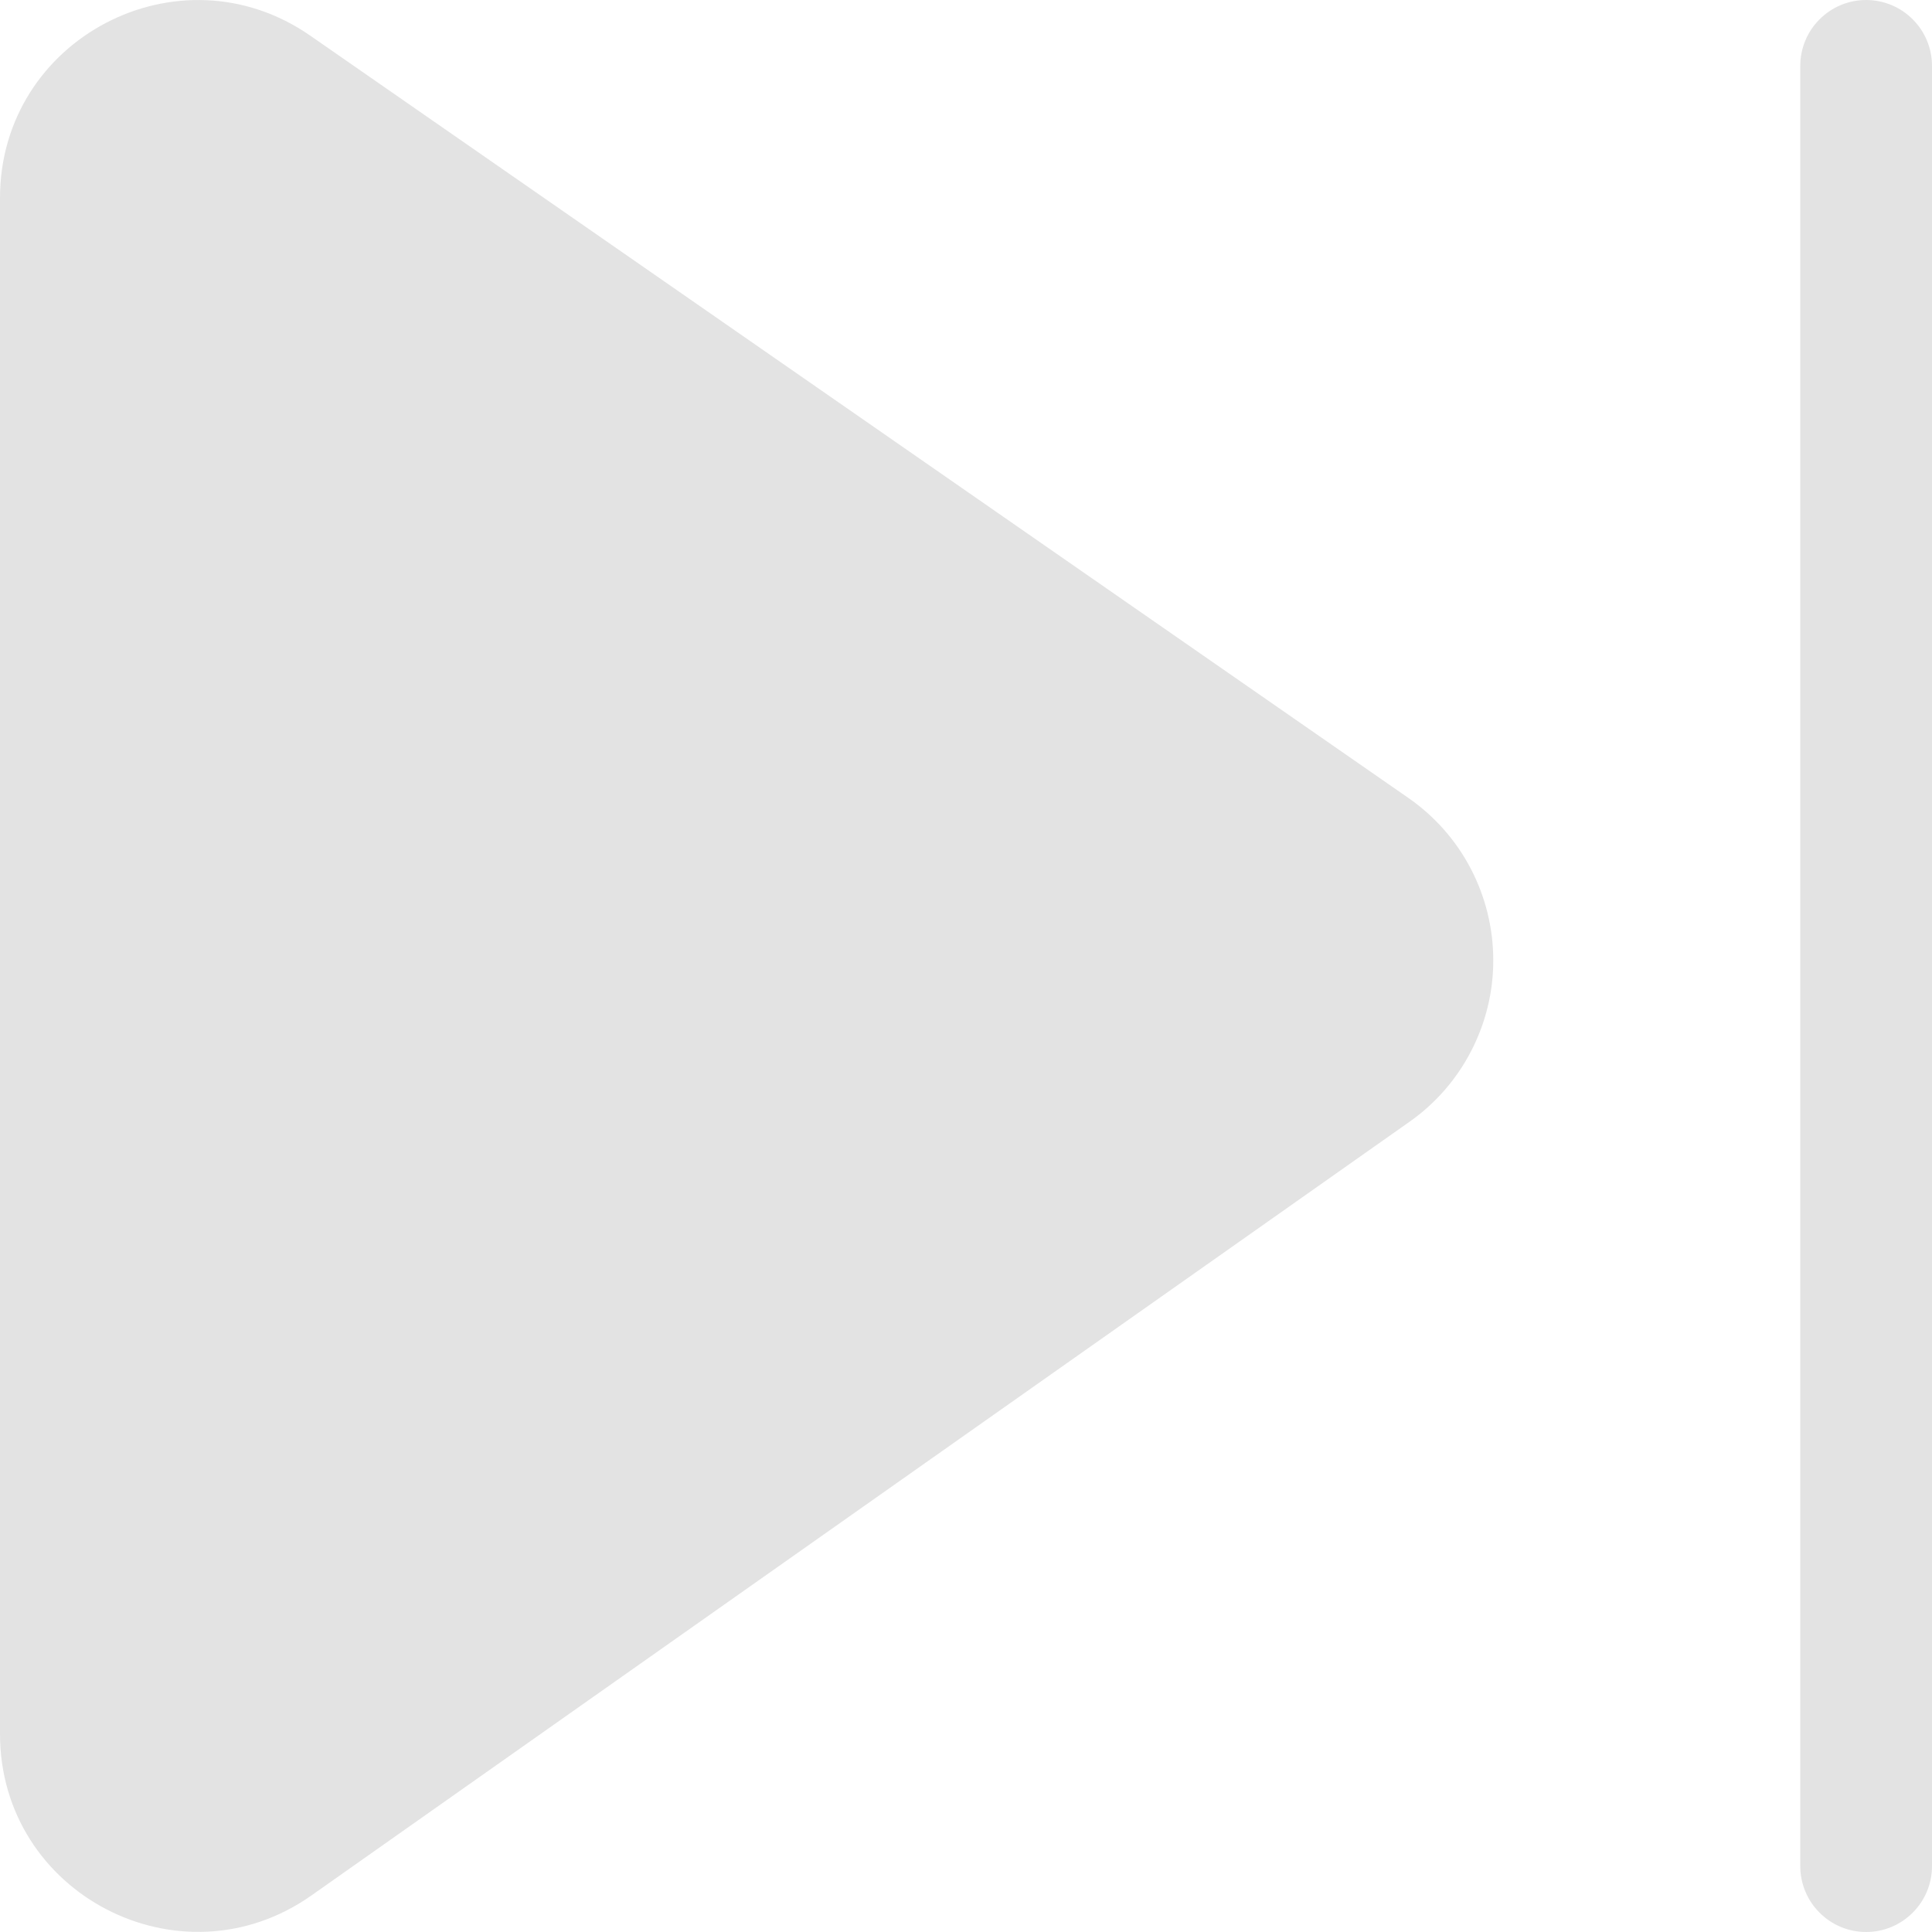 <svg width="22" height="22" viewBox="0 0 22 22" fill="" xmlns="http://www.w3.org/2000/svg">
<path d="M20.5 0.75C20.5 0.551 20.579 0.36 20.72 0.22C20.86 0.079 21.051 0 21.25 0C21.449 0 21.64 0.079 21.78 0.22C21.921 0.36 22 0.551 22 0.75V21.25C22 21.449 21.921 21.64 21.78 21.78C21.64 21.921 21.449 22 21.25 22C21.051 22 20.86 21.921 20.72 21.78C20.579 21.64 20.5 21.449 20.5 21.25V0.75ZM0 2.254C0 0.438 2.041 -0.63 3.533 0.406L16.037 9.086C16.334 9.292 16.578 9.567 16.746 9.888C16.914 10.208 17.003 10.565 17.004 10.927C17.006 11.289 16.919 11.646 16.753 11.967C16.587 12.289 16.346 12.566 16.05 12.774L3.546 21.584C2.056 22.634 0 21.57 0 19.745V2.254Z" fill="#e3e3e3"/>
</svg>
